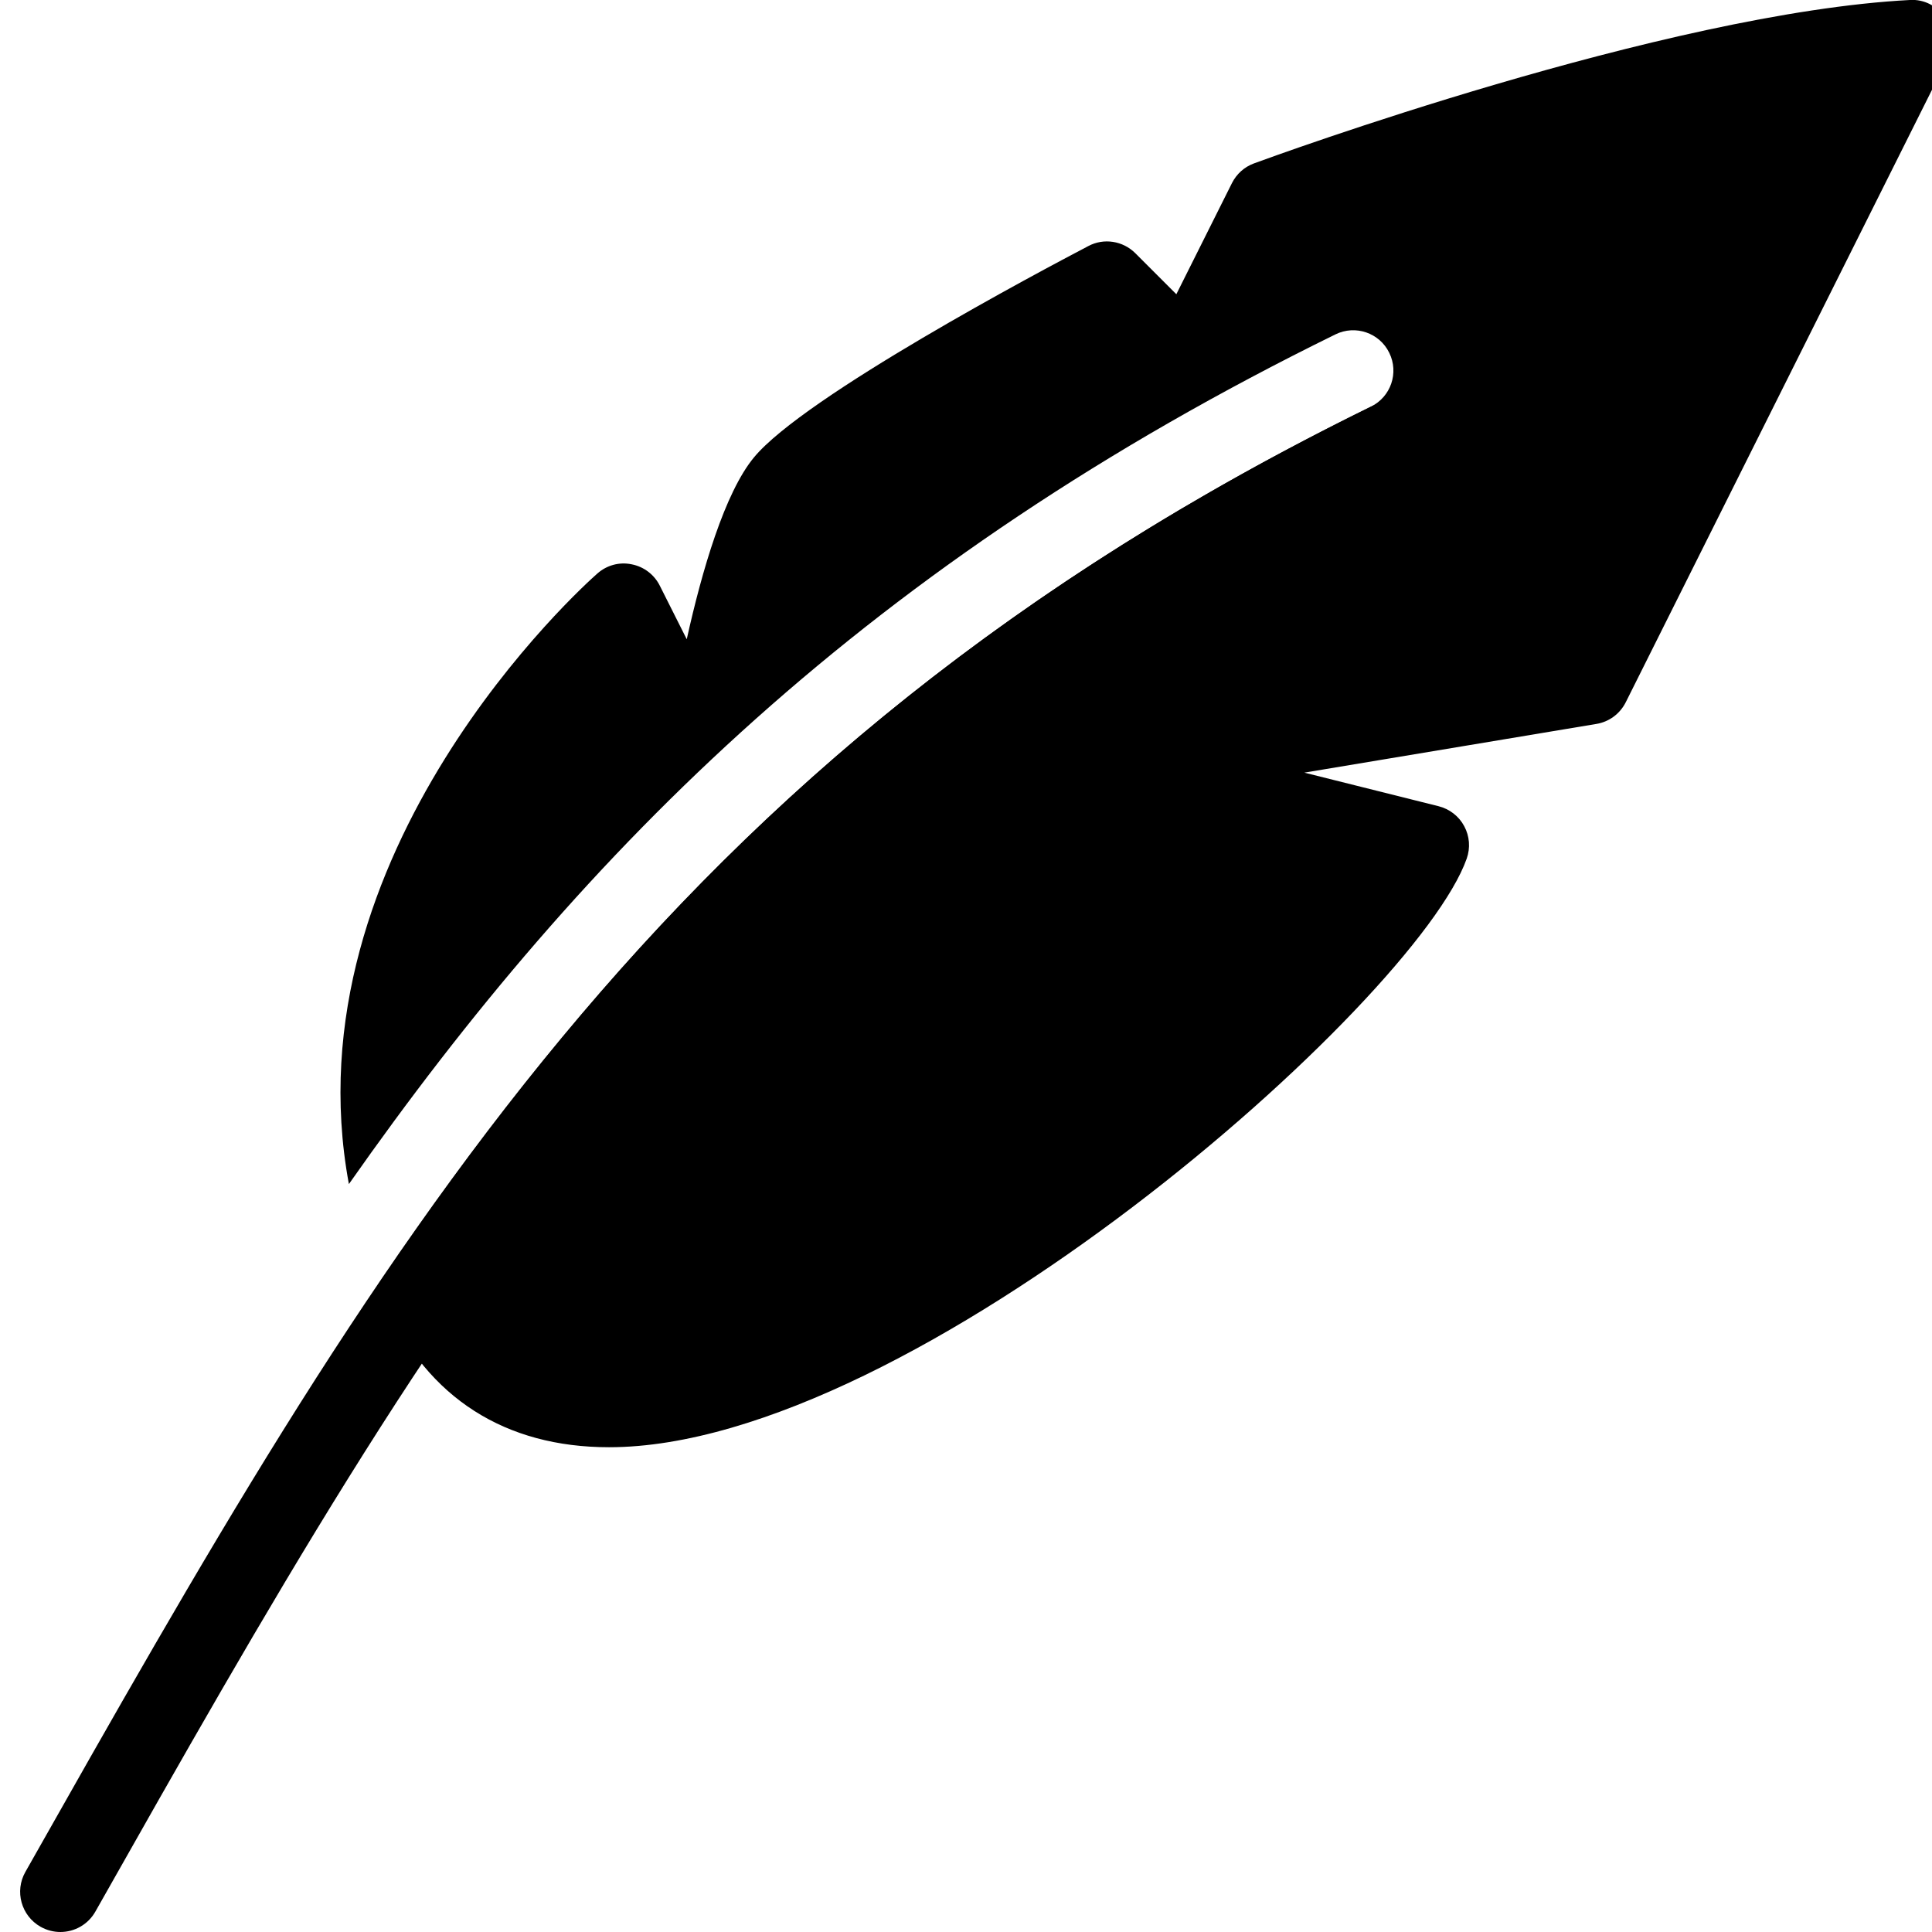 <?xml version="1.0" encoding="iso-8859-1"?>
<!-- Generator: Adobe Illustrator 19.0.0, SVG Export Plug-In . SVG Version: 6.00 Build 0)  -->
<svg version="1.1" id="Layer_1" xmlns="http://www.w3.org/2000/svg" xmlns:xlink="http://www.w3.org/1999/xlink" x="0px" y="0px"
	 viewBox="0 0 24 24" style="enable-background:new 0 0 24 24;" xml:space="preserve">
<g>
	<g>
		<path style="fill:none;stroke:#000000;stroke-linecap:round;stroke-linejoin:round;stroke-miterlimit:10;" d="M0.75,23.5"/>
	</g>
	<g>
		<path style="fill:none;stroke:#000000;stroke-linecap:round;stroke-linejoin:round;stroke-miterlimit:10;" d="M0.75,23.5"/>
	</g>
	<g>
		<path d="M0.75,24c-0.083,0-0.168-0.021-0.246-0.065c-0.24-0.136-0.325-0.441-0.189-0.681C4.687,15.523,8.14,9.416,17.03,5.052
			c0.248-0.121,0.547-0.02,0.669,0.229c0.122,0.248,0.02,0.547-0.229,0.669C8.858,10.177,5.472,16.165,1.185,23.746
			C1.093,23.909,0.924,24,0.75,24z"/>
	</g>
	<g>
		<path style="fill:none;stroke:#000000;stroke-linecap:round;stroke-linejoin:round;stroke-miterlimit:10;" d="M-0.25,23"/>
	</g>
	<path d="M24.168,0.226c-0.098-0.149-0.265-0.238-0.444-0.226c-3.041,0.159-7.94,1.954-8.147,2.03
		c-0.12,0.044-0.217,0.132-0.274,0.246l-0.69,1.379l-0.509-0.509c-0.155-0.155-0.393-0.192-0.585-0.089
		c-0.583,0.305-3.527,1.866-4.153,2.625c-0.364,0.44-0.646,1.407-0.835,2.259L8.197,7.277C8.128,7.138,7.998,7.039,7.846,7.01
		C7.692,6.978,7.536,7.022,7.42,7.125c-0.176,0.154-3.851,3.461-3.086,7.584c2.94-4.192,6.474-7.717,12.255-10.555
		c0.248-0.122,0.548-0.02,0.669,0.229c0.122,0.248,0.02,0.547-0.229,0.669c-5.873,2.883-9.369,6.531-12.329,10.901
		c0.034,0.085,0.055,0.168,0.094,0.253c0.523,1.16,1.482,1.772,2.772,1.772h0c3.781,0,10.025-5.531,10.654-7.312
		c0.047-0.133,0.036-0.279-0.031-0.403c-0.066-0.124-0.183-0.214-0.319-0.248l-1.667-0.417l3.628-0.605
		c0.158-0.026,0.293-0.126,0.365-0.27l4-8C24.277,0.565,24.266,0.375,24.168,0.226z"/>
</g>
<g>
</g>
<g>
</g>
<g>
</g>
<g>
</g>
<g>
</g>
<g>
</g>
<g>
</g>
<g>
</g>
<g>
</g>
<g>
</g>
<g>
</g>
<g>
</g>
<g>
</g>
<g>
</g>
<g>
</g>
</svg>
